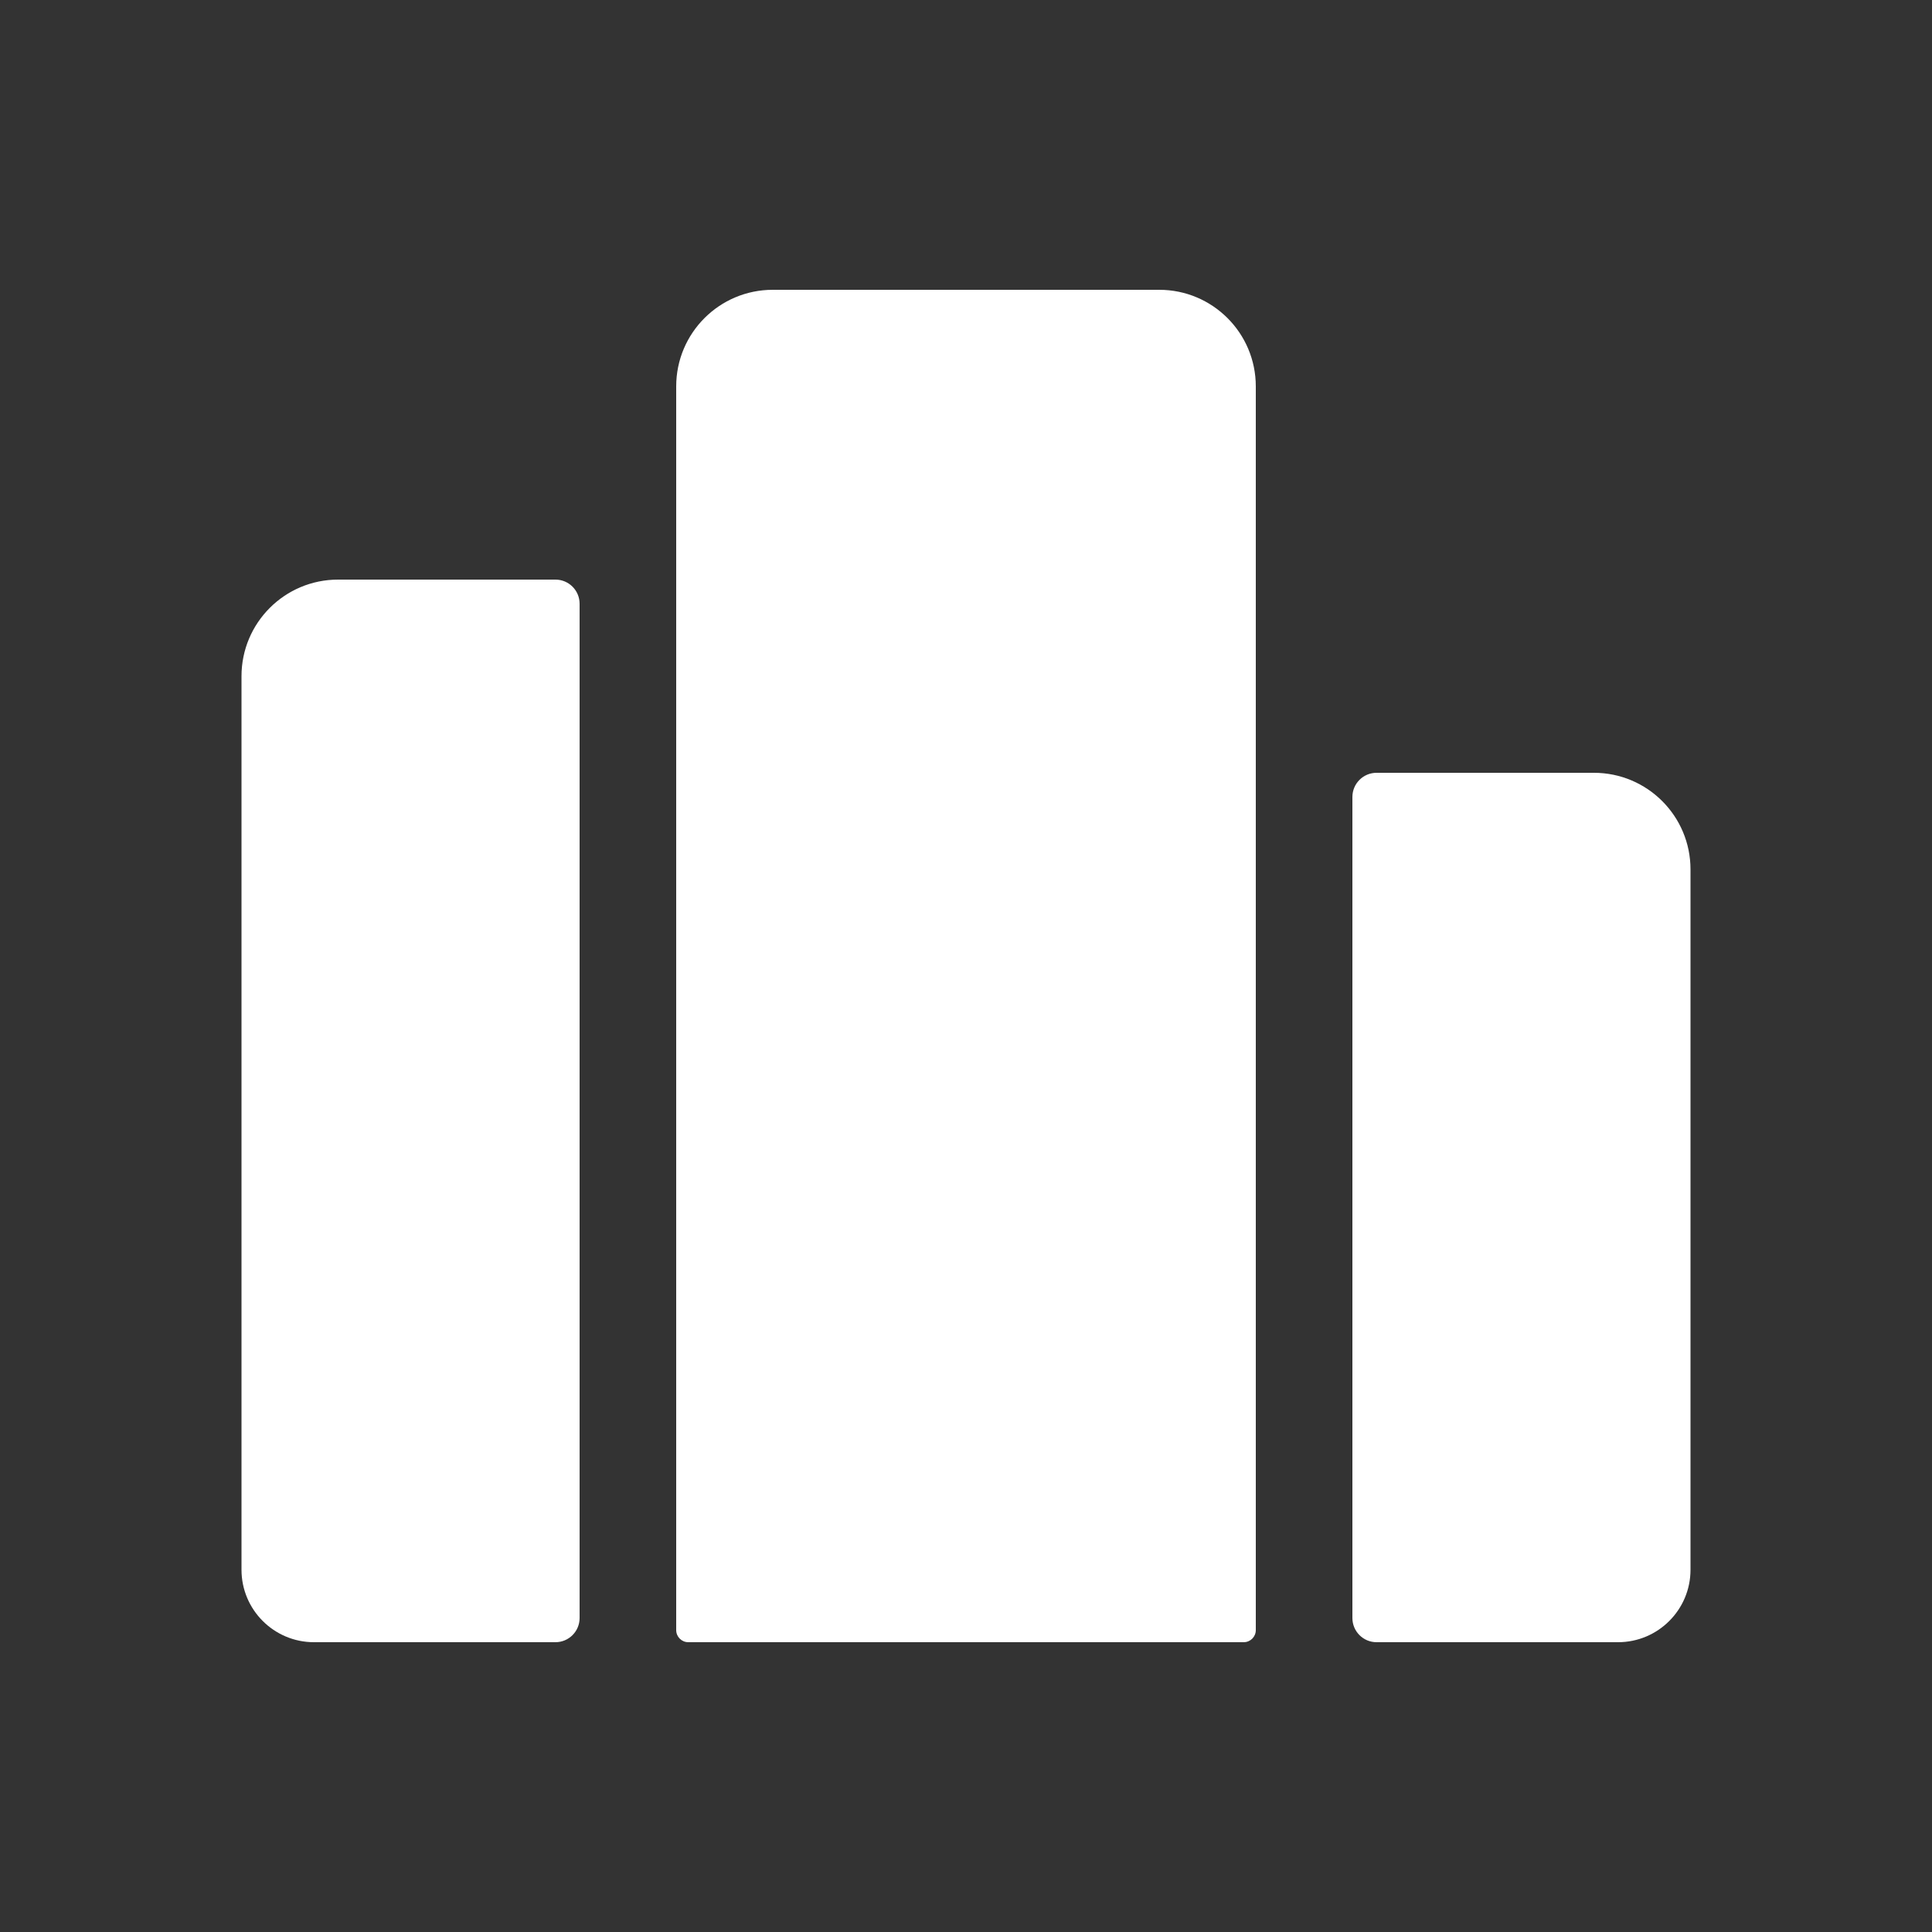 <!-- Generated by IcoMoon.io -->
<svg version="1.1" xmlns="http://www.w3.org/2000/svg" width="40" height="40" viewBox="0 0 40 40">
<rect x="0" y="0" width="40" height="40" fill="#333333" stroke="none"/>
<title>io-podium</title>
<path fill="#fff" d="M24 6h-8c-1.105 0-2 0.895-2 2v0 25.75c0 0.138 0.112 0.25 0.25 0.25v0h11.5c0.138 0 0.25-0.112 0.25-0.25v0-25.75c0-1.105-0.895-2-2-2v0z"></path>
<path fill="#fff" d="M33 16h-4.5c-0.276 0-0.5 0.224-0.5 0.5v0 17c0 0.276 0.224 0.5 0.5 0.5v0h5c0.828 0 1.5-0.672 1.5-1.5v0-14.5c0-1.105-0.895-2-2-2v0z"></path>
<path fill="#fff" d="M7 12c-1.105 0-2 0.895-2 2v0 18.5c0 0.828 0.672 1.5 1.5 1.5v0h5c0.276 0 0.5-0.224 0.5-0.5v0-21c0-0.276-0.224-0.5-0.5-0.5v0z"></path>
</svg>
